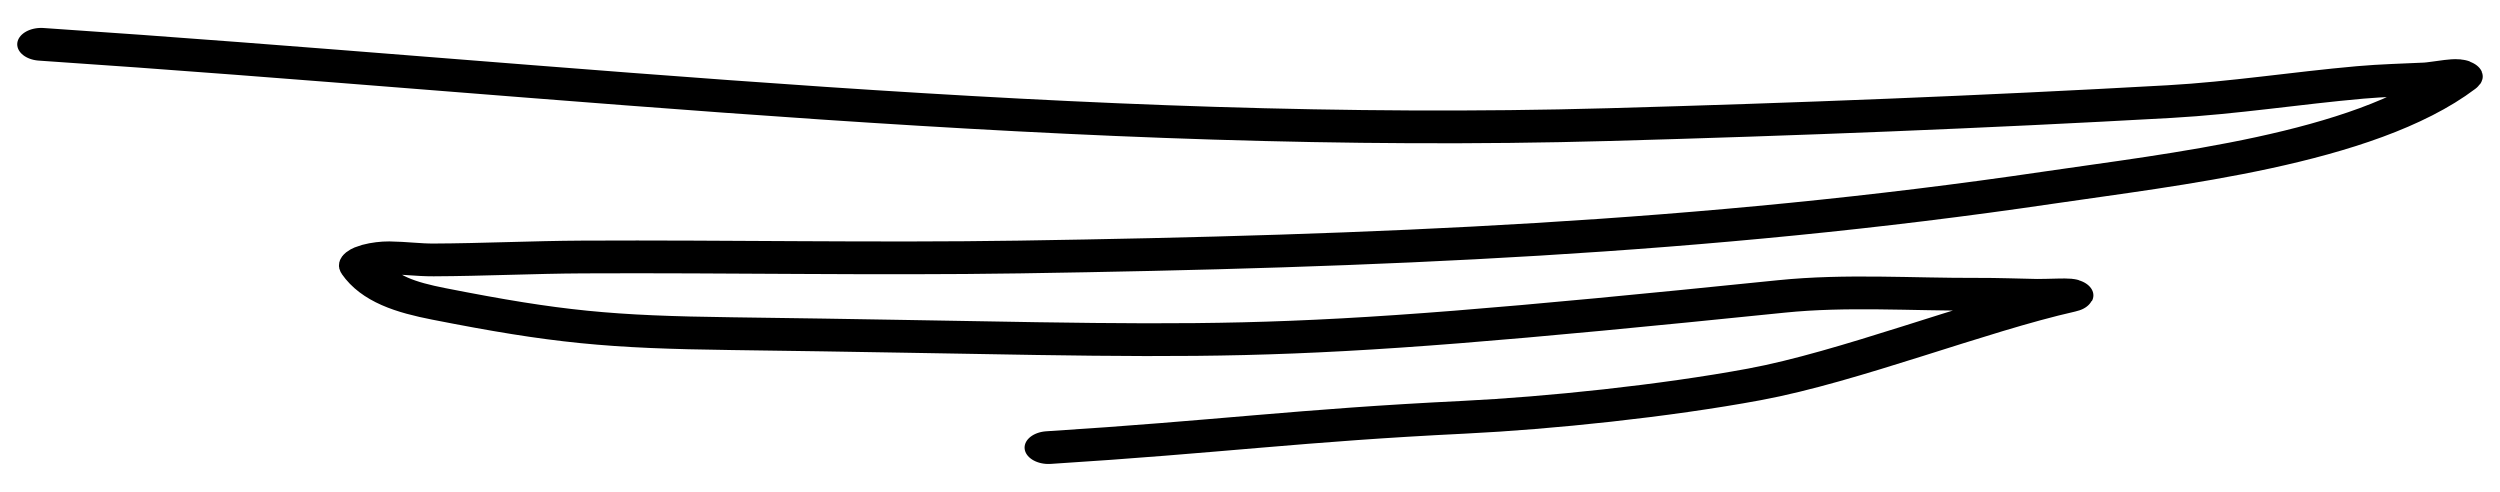 <?xml version="1.0" encoding="UTF-8" standalone="no"?>
<!DOCTYPE svg PUBLIC "-//W3C//DTD SVG 1.1//EN" "http://www.w3.org/Graphics/SVG/1.1/DTD/svg11.dtd">
<svg width="100%" height="100%" viewBox="0 0 254 50" version="1.1" xmlns="http://www.w3.org/2000/svg" xmlns:xlink="http://www.w3.org/1999/xlink" xml:space="preserve" xmlns:serif="http://www.serif.com/" style="fill-rule:evenodd;clip-rule:evenodd;stroke-linecap:round;stroke-linejoin:round;stroke-miterlimit:1.5;">
    <g transform="matrix(1,0,0,0.685,-121.427,-0.175)">
        <path d="M227.954,66.643C245.385,65.035 253.467,63.333 270.174,62.143C278.832,61.526 290.554,59.738 299.671,57.27C309.3,54.664 322.137,47.243 331.491,44.161C332.497,43.829 329.374,44.092 328.315,44.062C326.32,44.006 324.327,43.89 322.331,43.903C315.69,43.944 308.978,43.244 302.409,44.223C246.371,52.573 248.301,50.74 195.827,49.746C183.368,49.51 178.045,48.789 166.006,45.328C162.692,44.375 159.911,43.133 158.347,39.852C157.928,38.972 159.962,38.476 160.937,38.492C162.451,38.517 163.955,38.817 165.47,38.808C170.526,38.777 175.577,38.411 180.633,38.374C195.431,38.267 210.233,38.709 225.028,38.374C260.922,37.562 294.605,35.624 329.545,28.091C342.013,25.402 361.528,22.379 371.13,11.79C371.857,10.988 368.967,11.888 367.888,11.963C365.662,12.119 363.427,12.195 361.214,12.481C354.749,13.315 348.362,14.79 341.865,15.322C322.9,16.877 303.893,17.962 284.88,18.737C231.099,20.929 178.936,12.049 125.607,6.827" style="fill:none;stroke:black;stroke-width:4.86px;"/>
    </g>
</svg>

